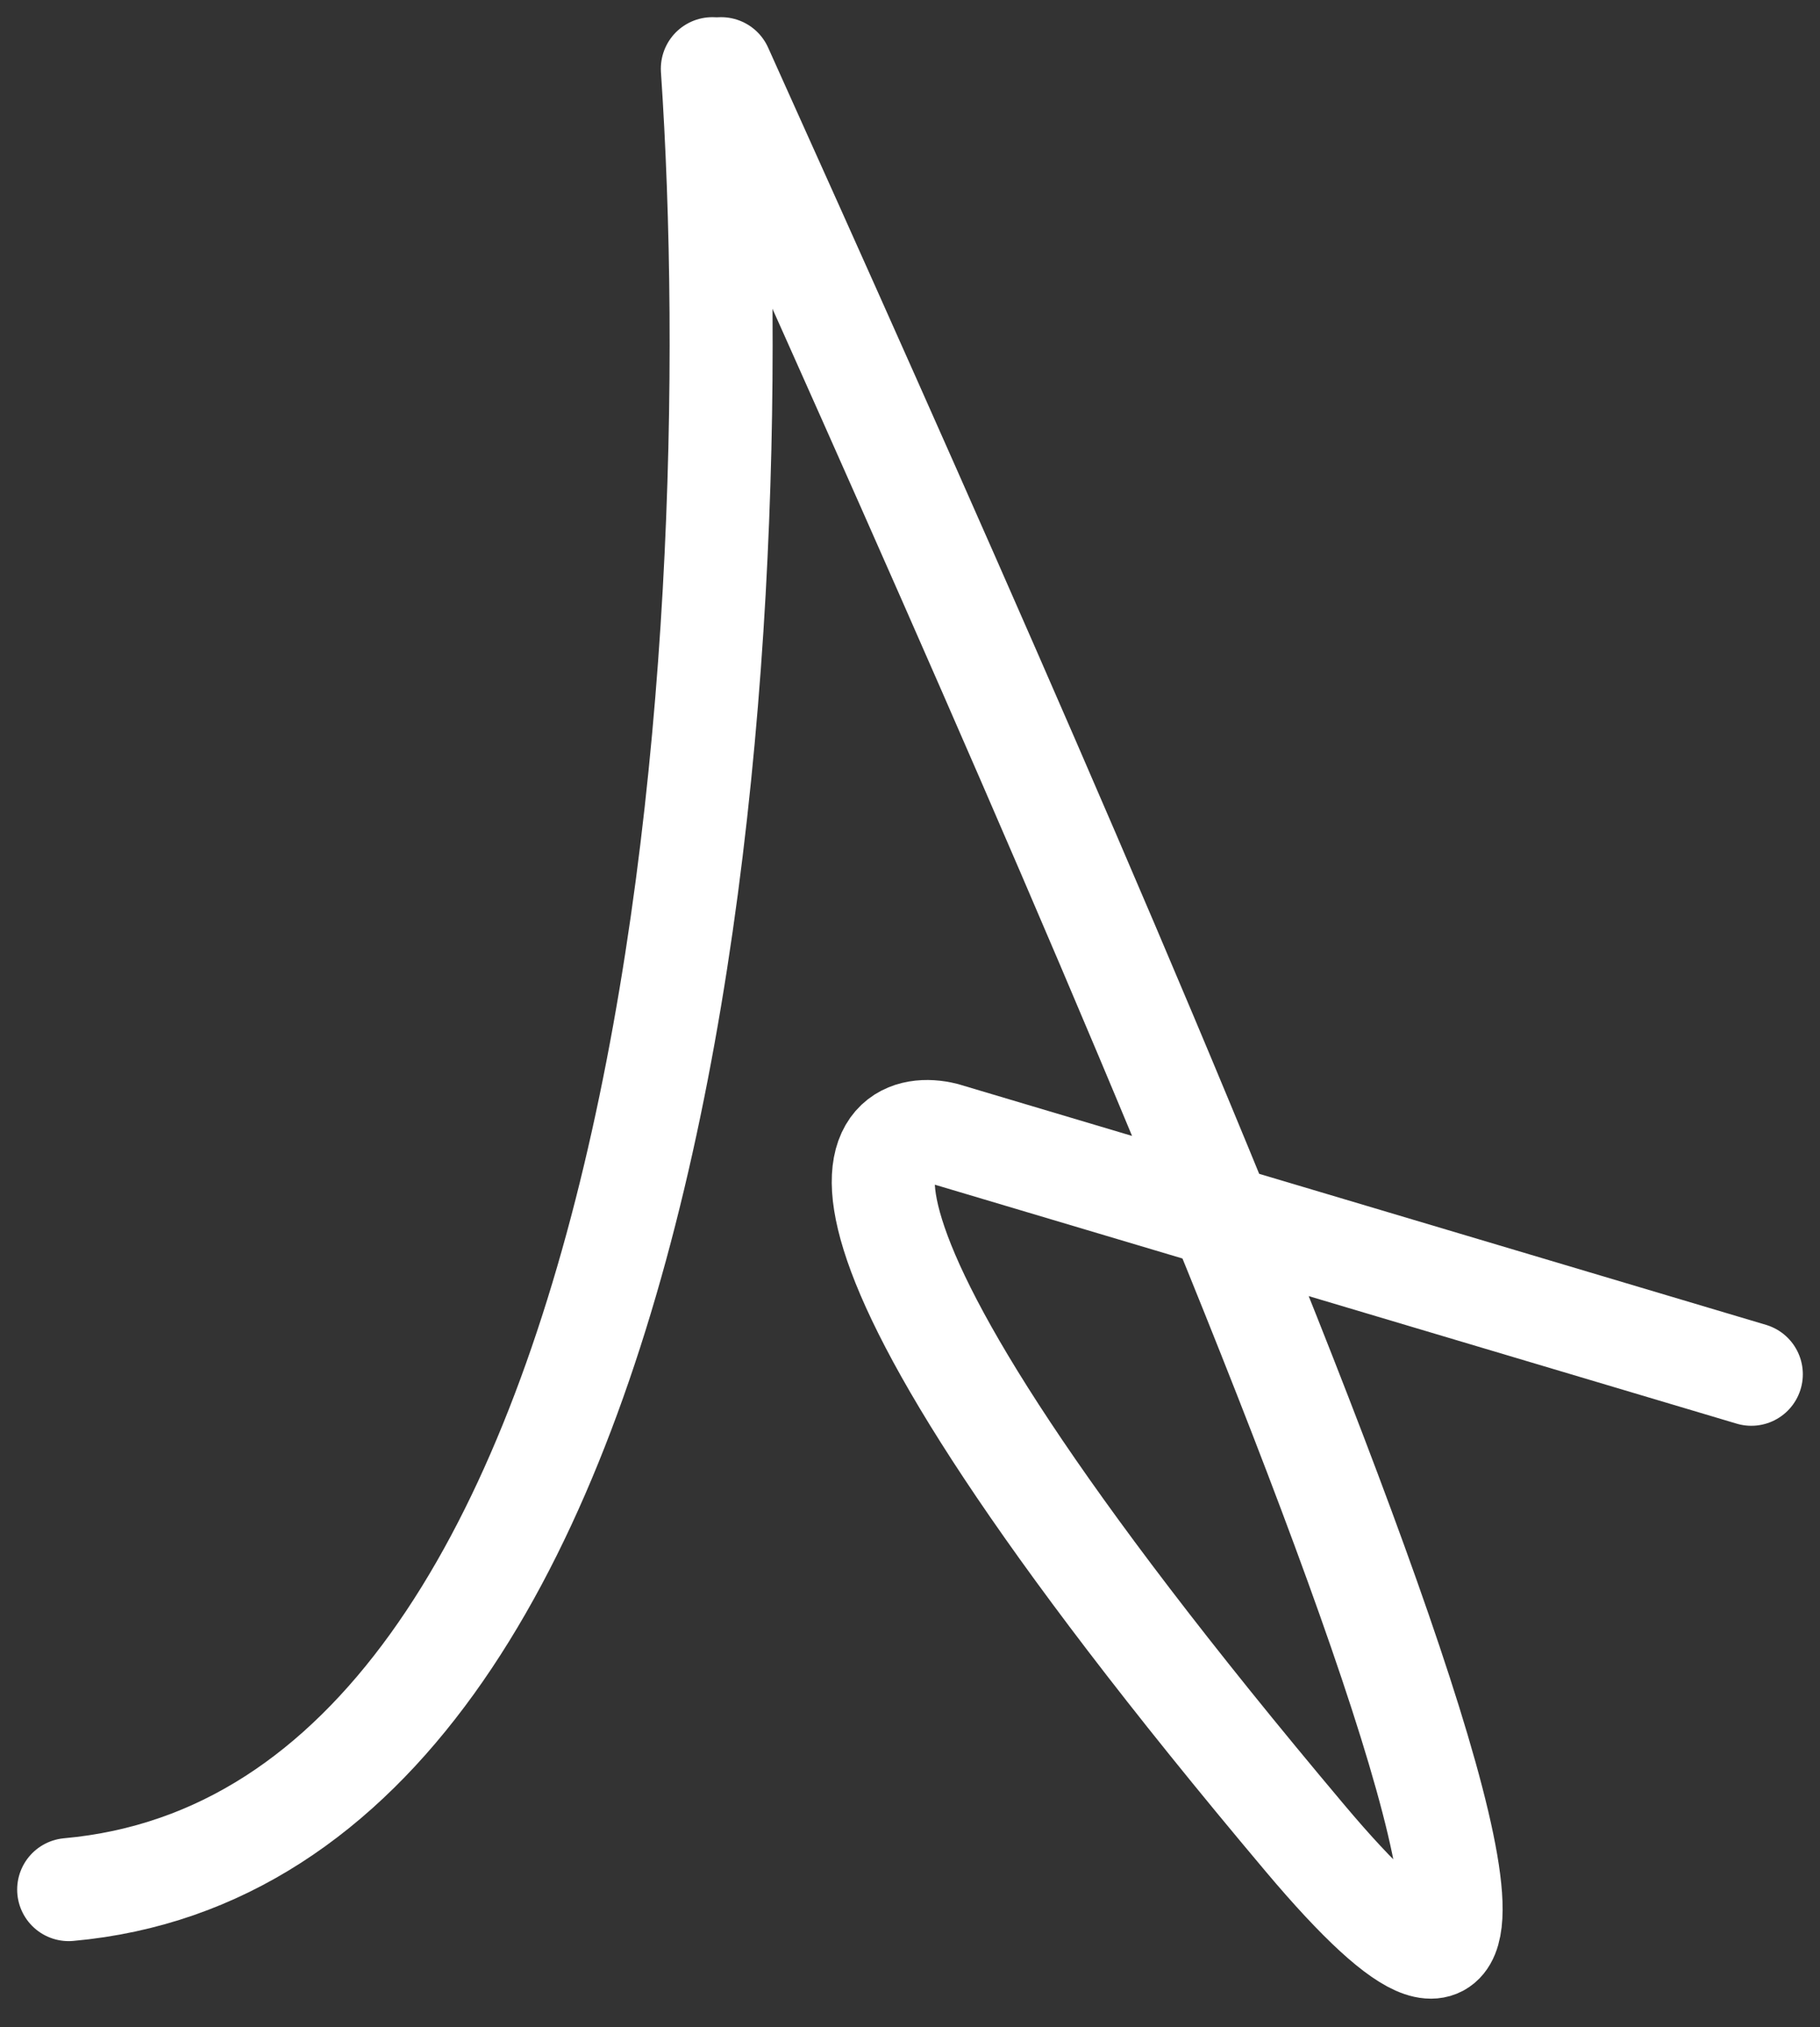 <svg width="53" height="59" viewBox="0 0 53 59" fill="none" xmlns="http://www.w3.org/2000/svg">
  <rect x="0" y="0" width="53" height="59" fill="#333333" stroke="none"/>
  <path d="M21 2C31.667 25.667 50.8 68.7 38 53.5C22 34.5 25.5 32.5 27.5 33L51 40" stroke="white" stroke-width="3" stroke-miterlimit="7.11" stroke-linecap="round"/>
  <path d="M20.744 2C21.895 19 19.757 53.4 2 55" stroke="white" stroke-width="3" stroke-miterlimit="7.11" stroke-linecap="round"/>
</svg>
  